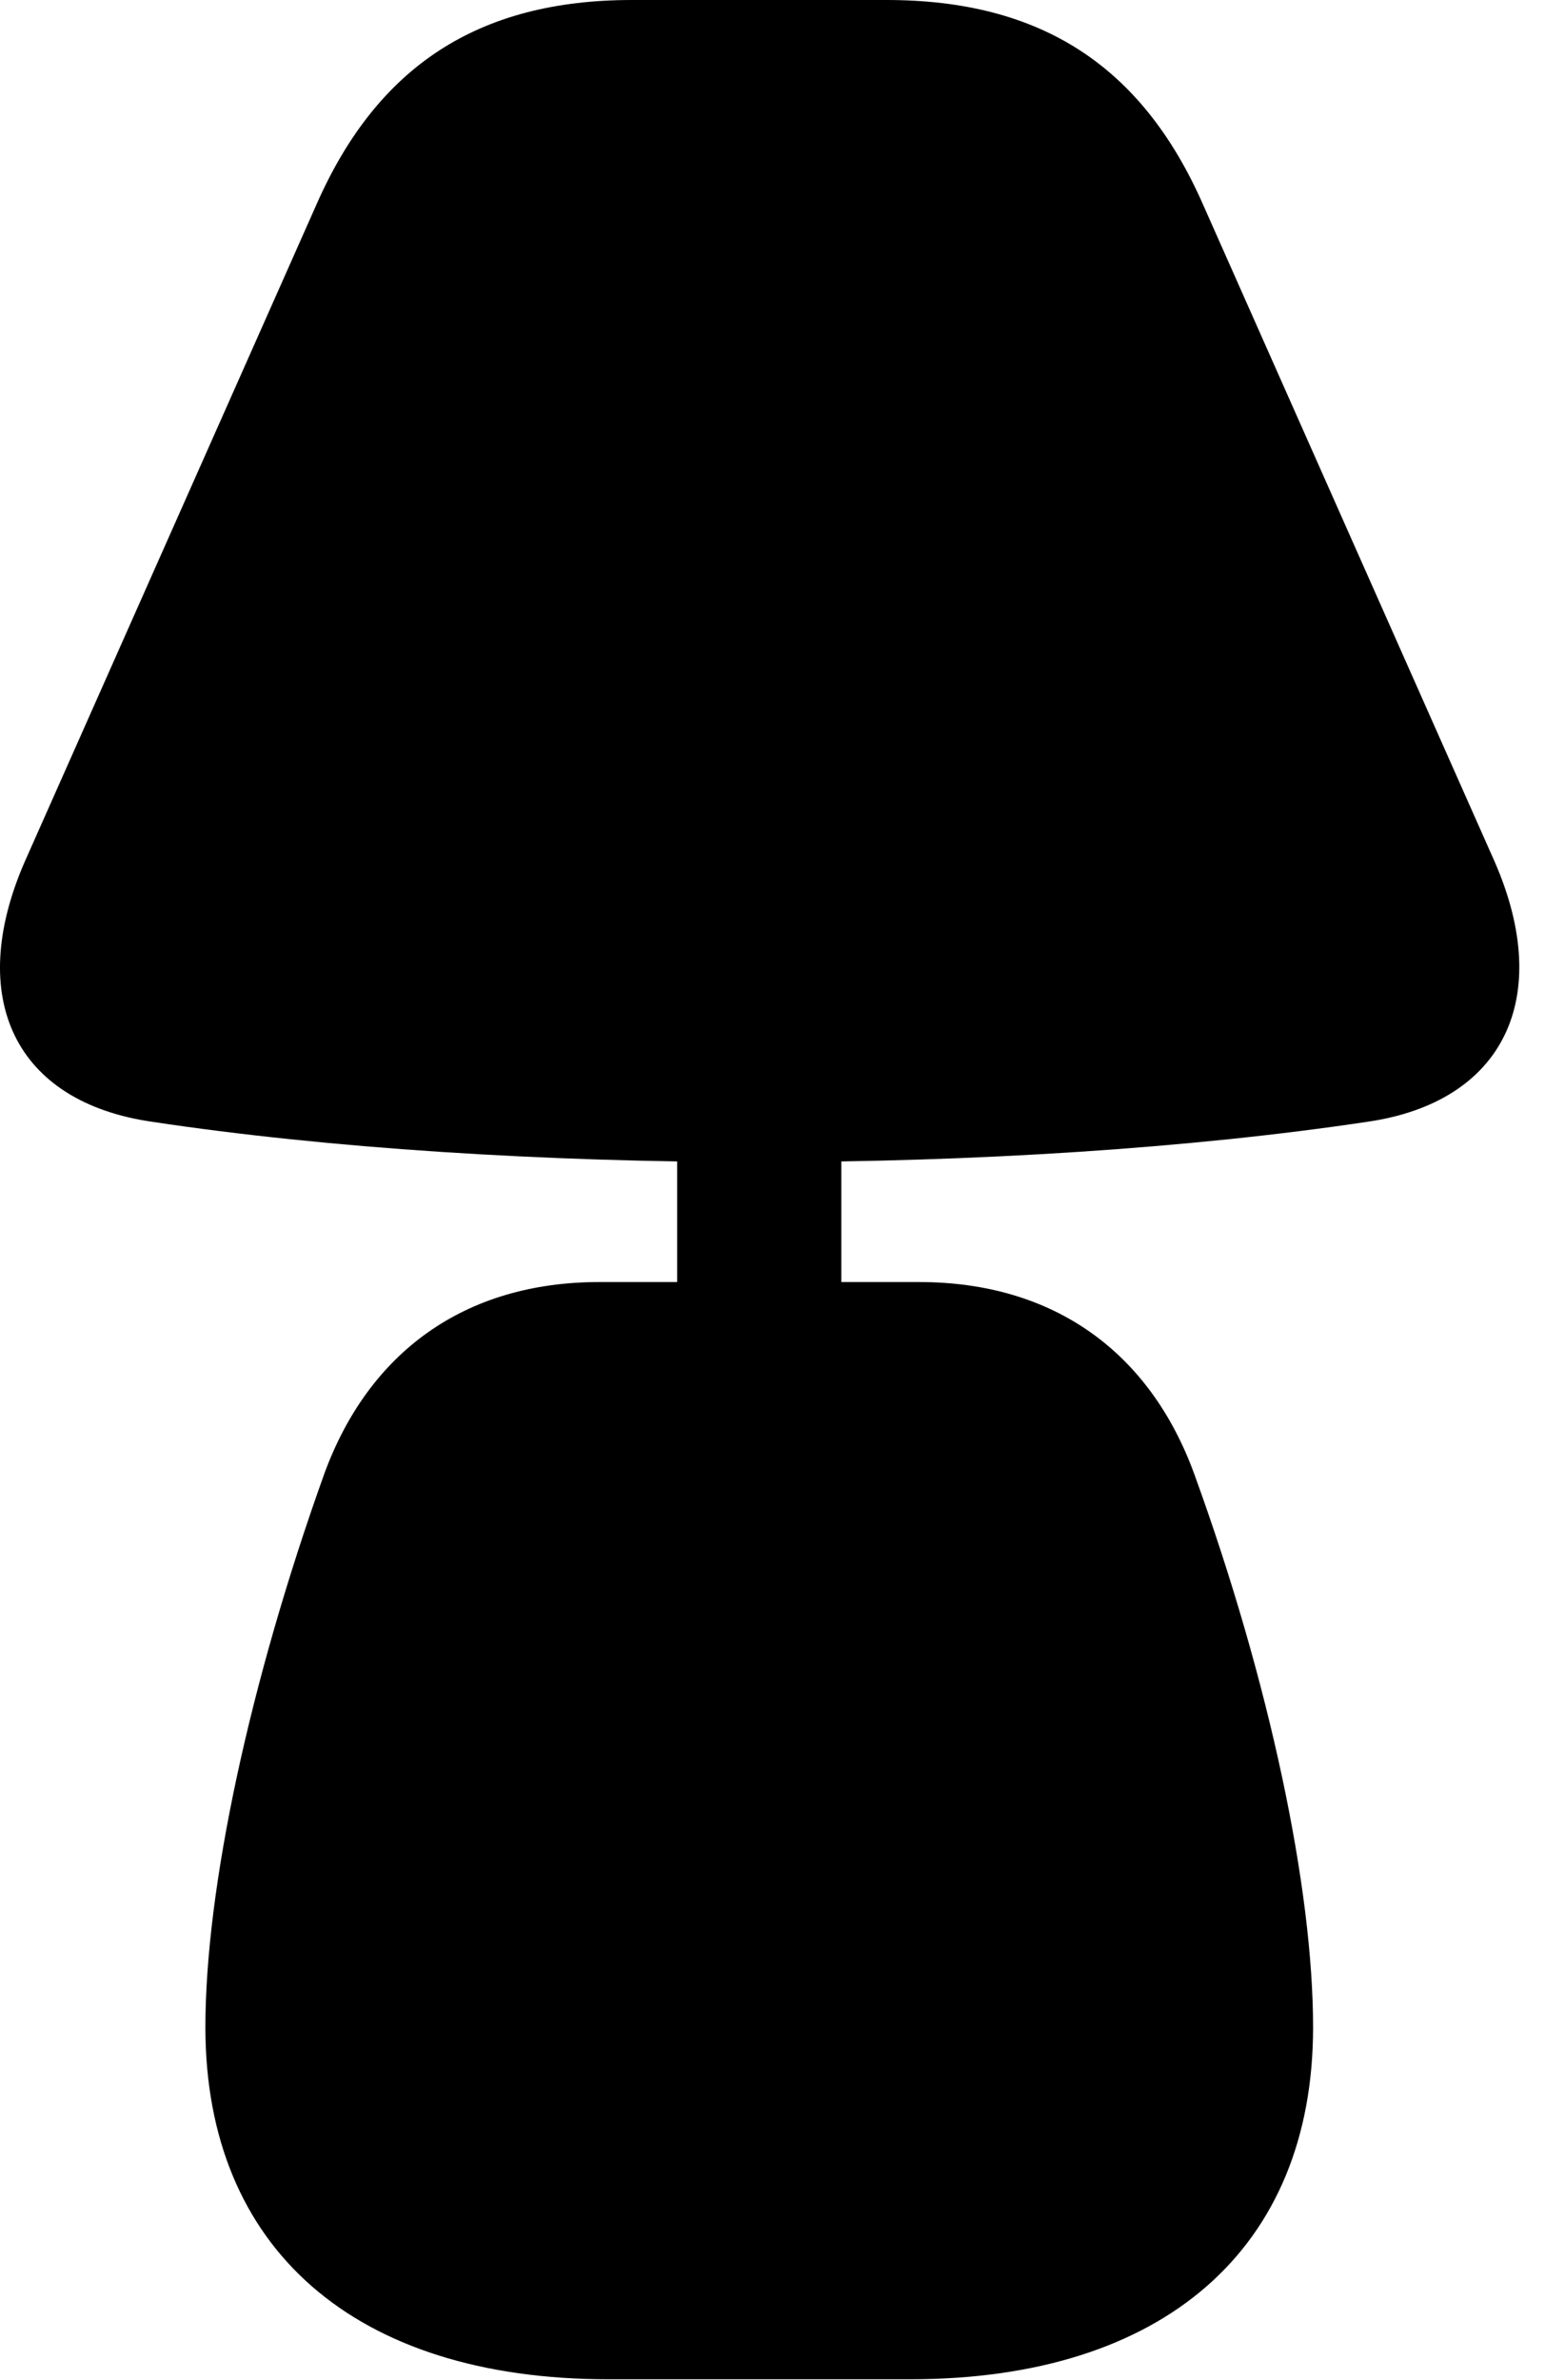 <svg version="1.1" xmlns="http://www.w3.org/2000/svg" xmlns:xlink="http://www.w3.org/1999/xlink" viewBox="0 0 21.491 33.1">
 <g>
  
  <path d="M10.568 16.16C13.562 16.16 16.556 15.969 19.017 15.6C20.918 15.326 21.615 13.877 20.794 11.99L16.734 2.844C15.886 0.916 14.478 0 12.332 0L8.791 0C6.658 0 5.25 0.916 4.402 2.844L0.341 11.99C-0.479 13.877 0.205 15.326 2.119 15.6C4.566 15.969 7.56 16.16 10.568 16.16ZM9.419 18.197L11.703 18.197L11.703 15.559L9.419 15.559ZM8.462 33.086L12.66 33.086C16.187 33.086 18.265 31.268 18.265 28.191C18.265 26.264 17.664 23.393 16.611 20.494C15.996 18.812 14.669 17.828 12.783 17.828L8.339 17.828C6.453 17.828 5.127 18.812 4.511 20.494C3.472 23.393 2.857 26.264 2.857 28.191C2.857 31.268 4.935 33.086 8.462 33.086Z" style="fill:hsl(0 0 0/0.85)"></path>
 </g>
</svg>